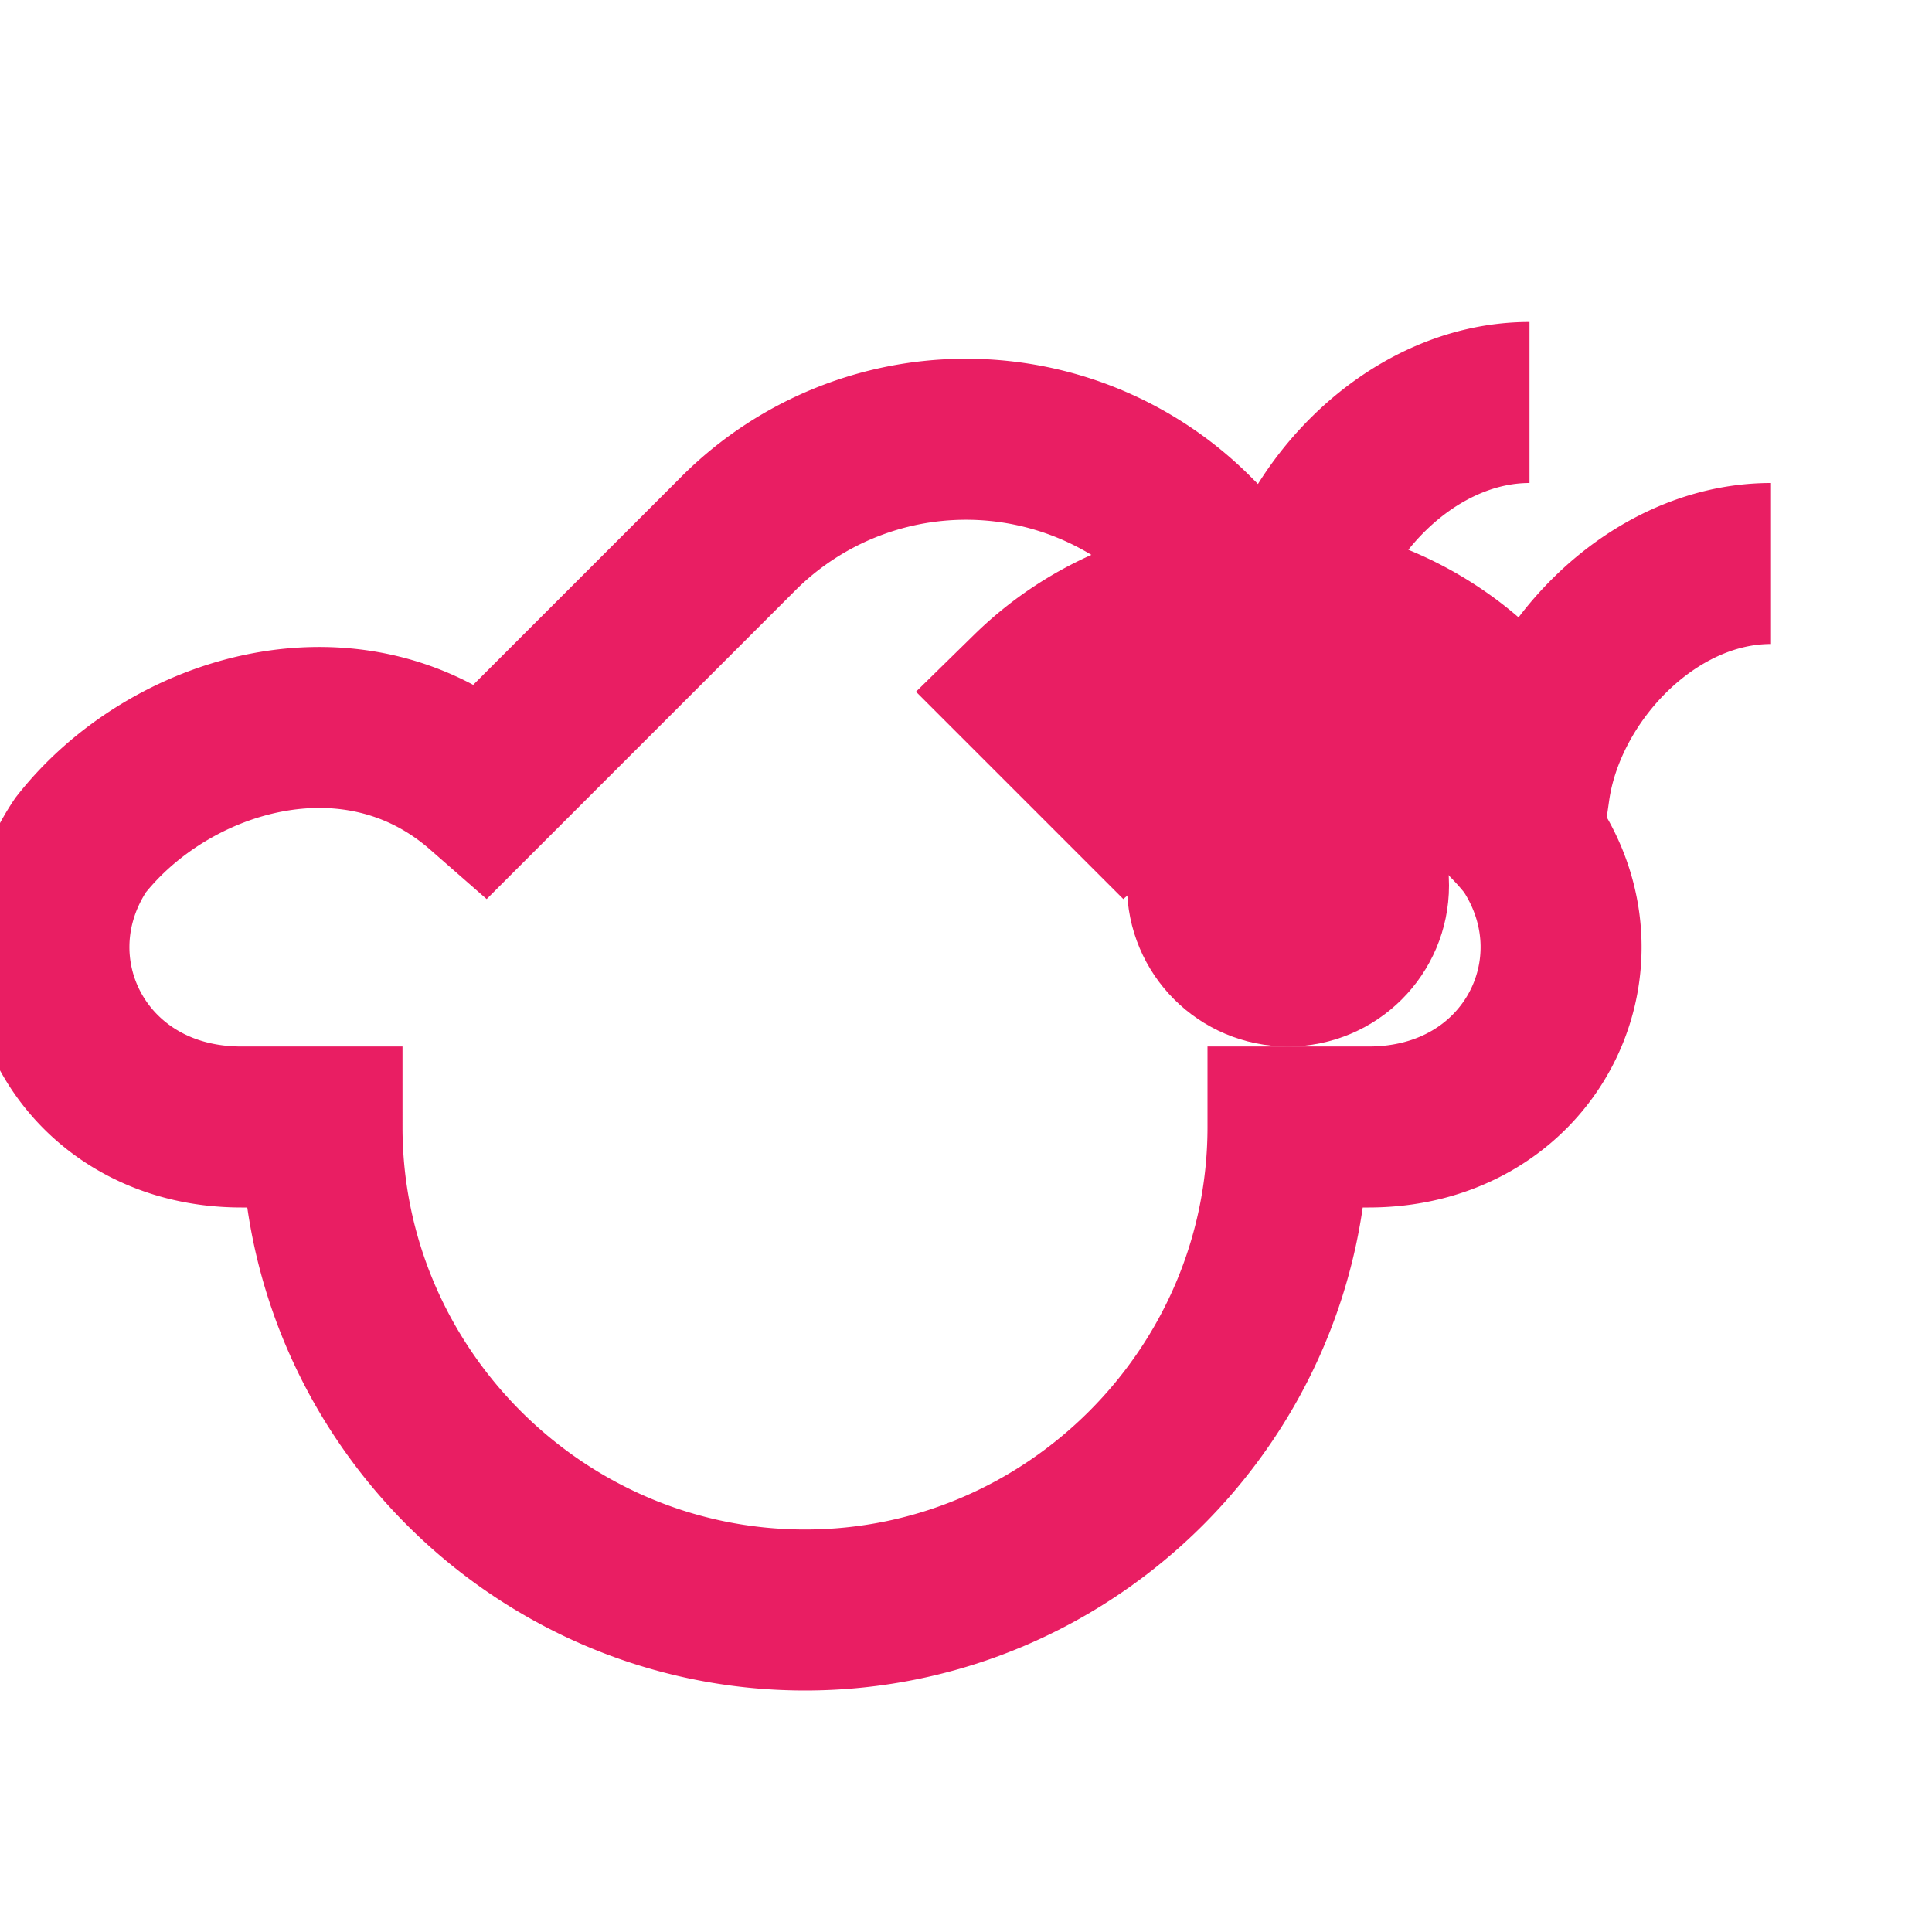 <svg viewBox="0 0 24 24" fill="none" stroke="#e91e63" stroke-width="2">
  <path d="M19 5c-1.5 0-2.8 1.4-3 2.8l-1.2-1.2a4 4 0 0 0-5.6 0L6 9.8C4.4 8.4 2.1 9.1 1 10.5 0 12 1 14 3 14h1c0 3.3 2.7 6 6 6s6-2.7 6-6h1c2 0 3-2 2-3.5-1.1-1.4-3.4-2.1-5-0.7L12.8 8.6a4 4 0 0 1 5.6 0L19 9.8c.2-1.4 1.5-2.8 3-2.8"/>
  <circle cx="16" cy="11" r="1"/>
</svg>